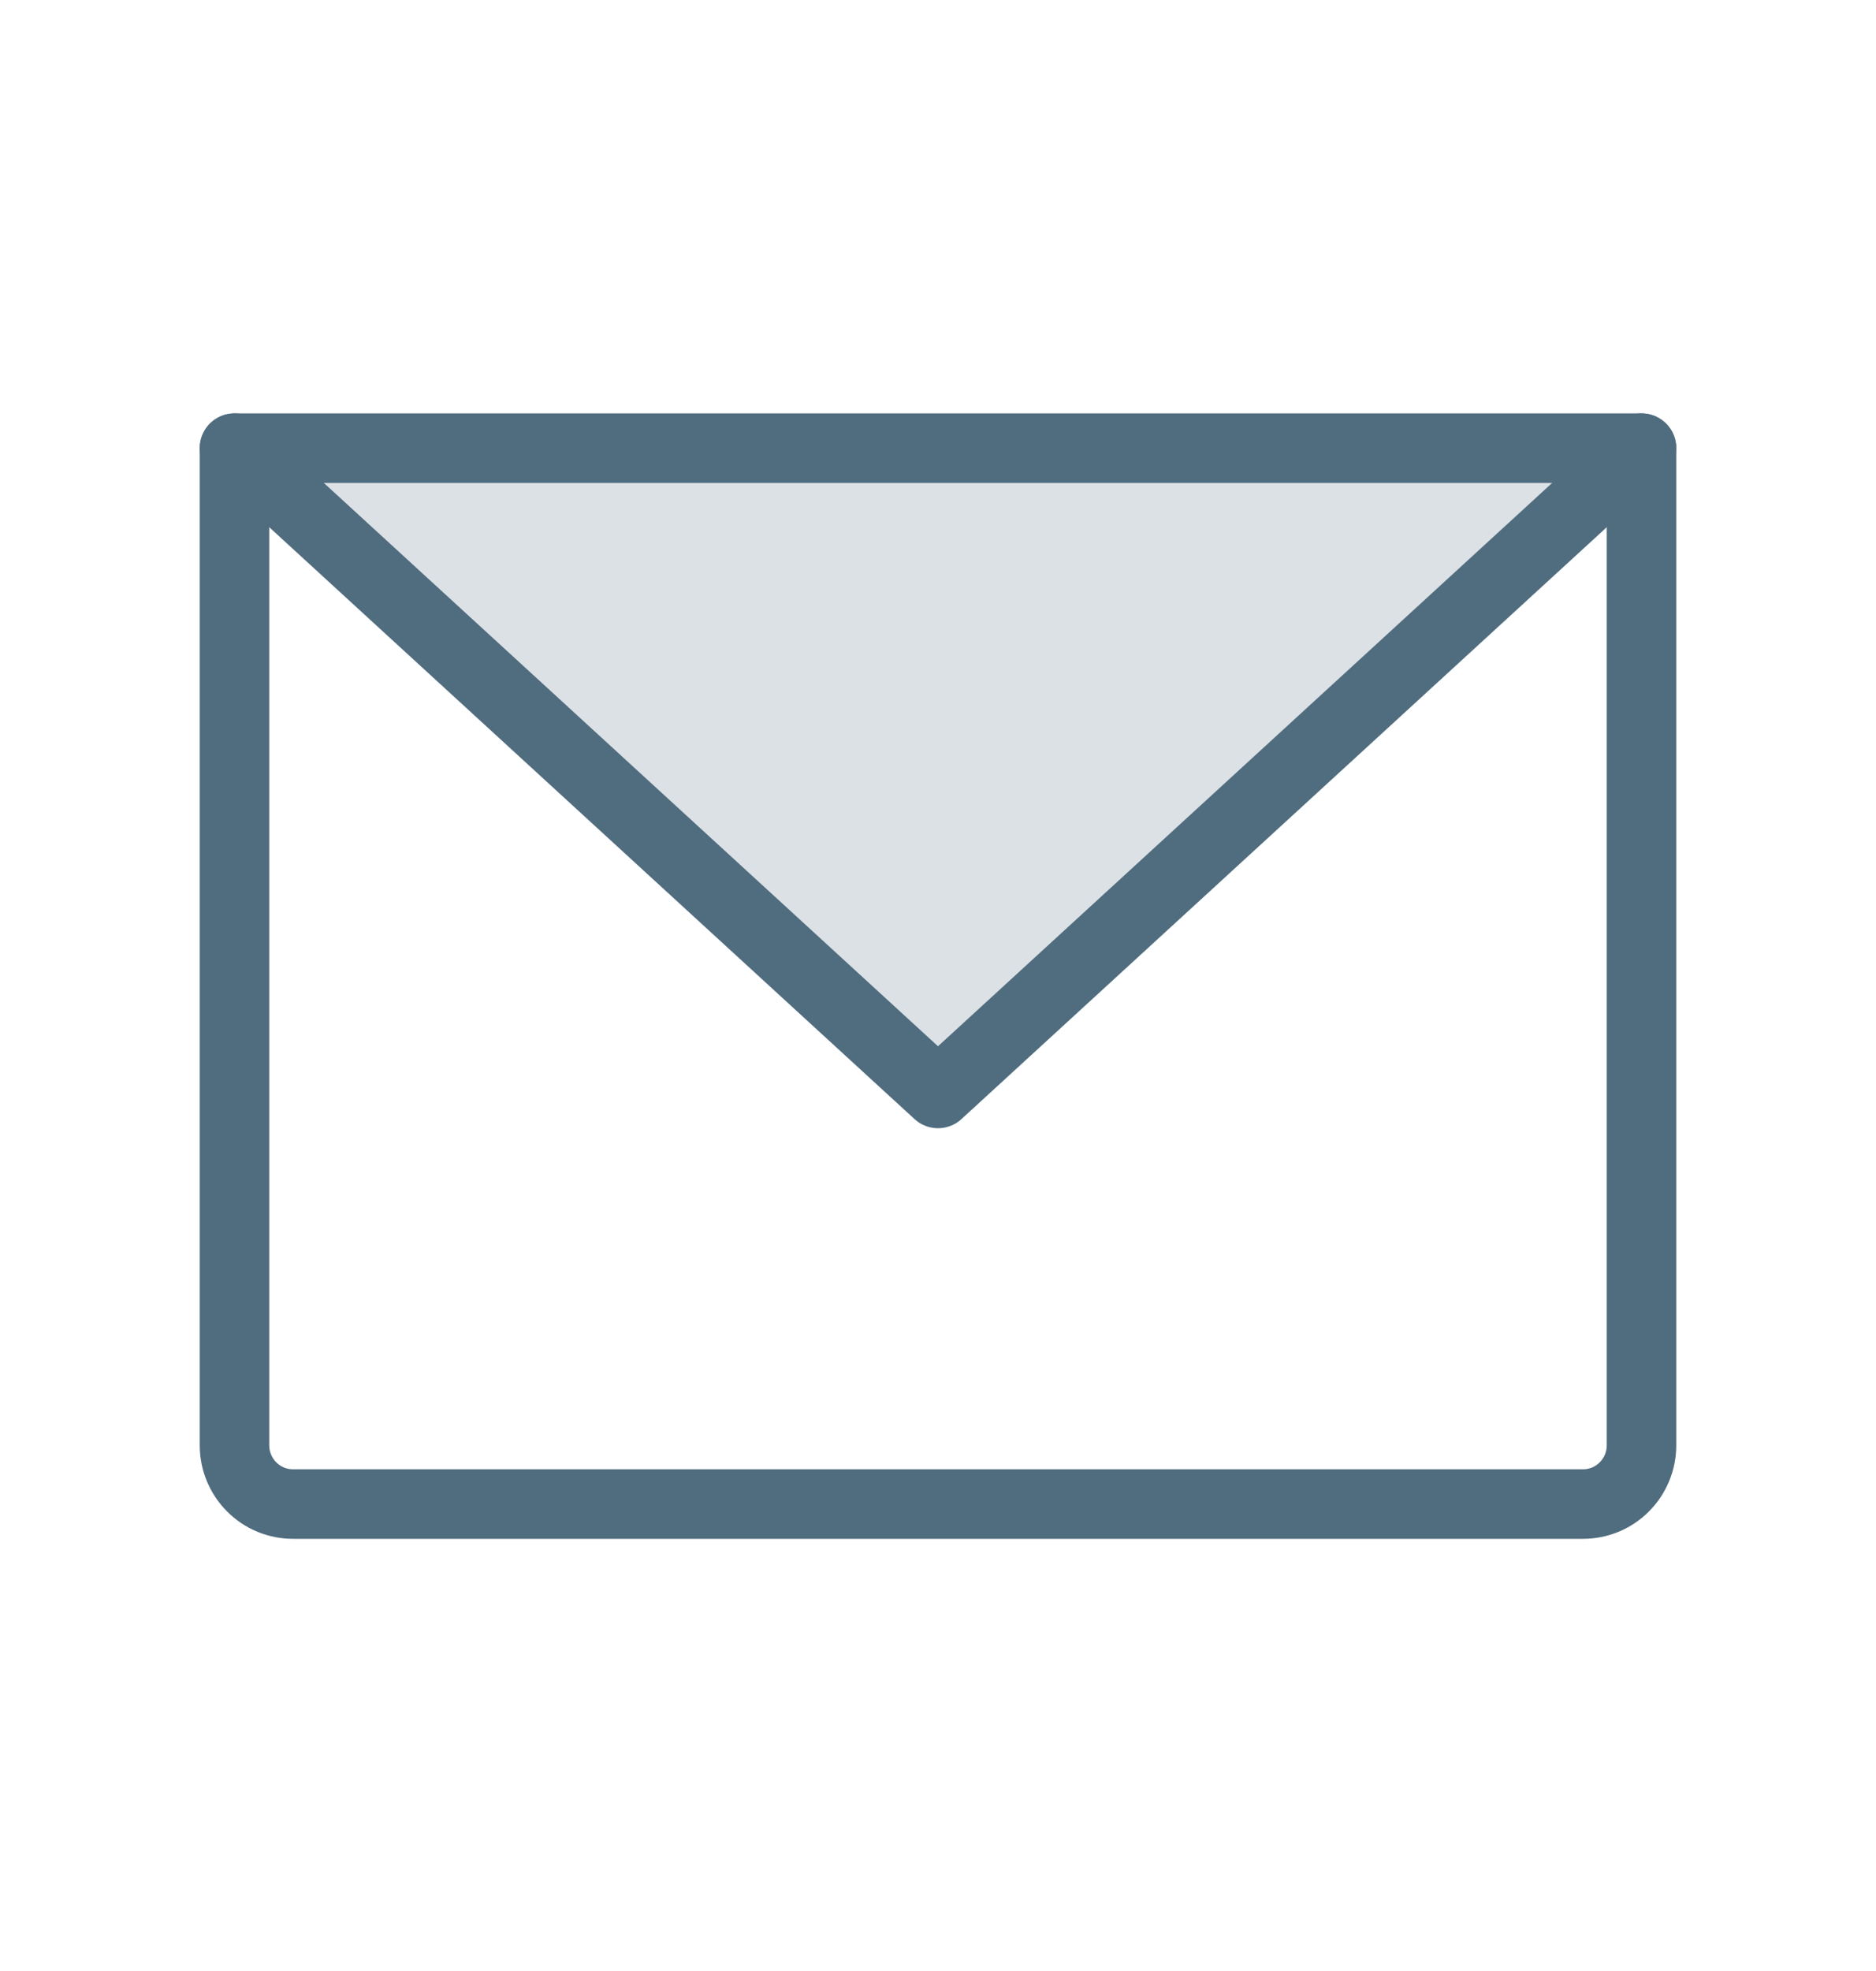 <svg width="20" height="21" viewBox="0 0 20 21" fill="none" xmlns="http://www.w3.org/2000/svg">
<path opacity="0.2" d="M17.5 4.775L10 11.65L2.5 4.775H17.5Z" fill="#506c7f"/>
<path d="M2.5 4.775H17.5V15.4C17.5 15.566 17.434 15.725 17.317 15.842C17.2 15.96 17.041 16.025 16.875 16.025H3.125C2.959 16.025 2.8 15.96 2.683 15.842C2.566 15.725 2.5 15.566 2.5 15.4V4.775Z" stroke="#506c7f" stroke-width="0.741" stroke-linecap="round" stroke-linejoin="round"/>
<path d="M17.5 4.775L10 11.65L2.5 4.775" stroke="#506c7f" stroke-width="0.741" stroke-linecap="round" stroke-linejoin="round"/>
</svg>
